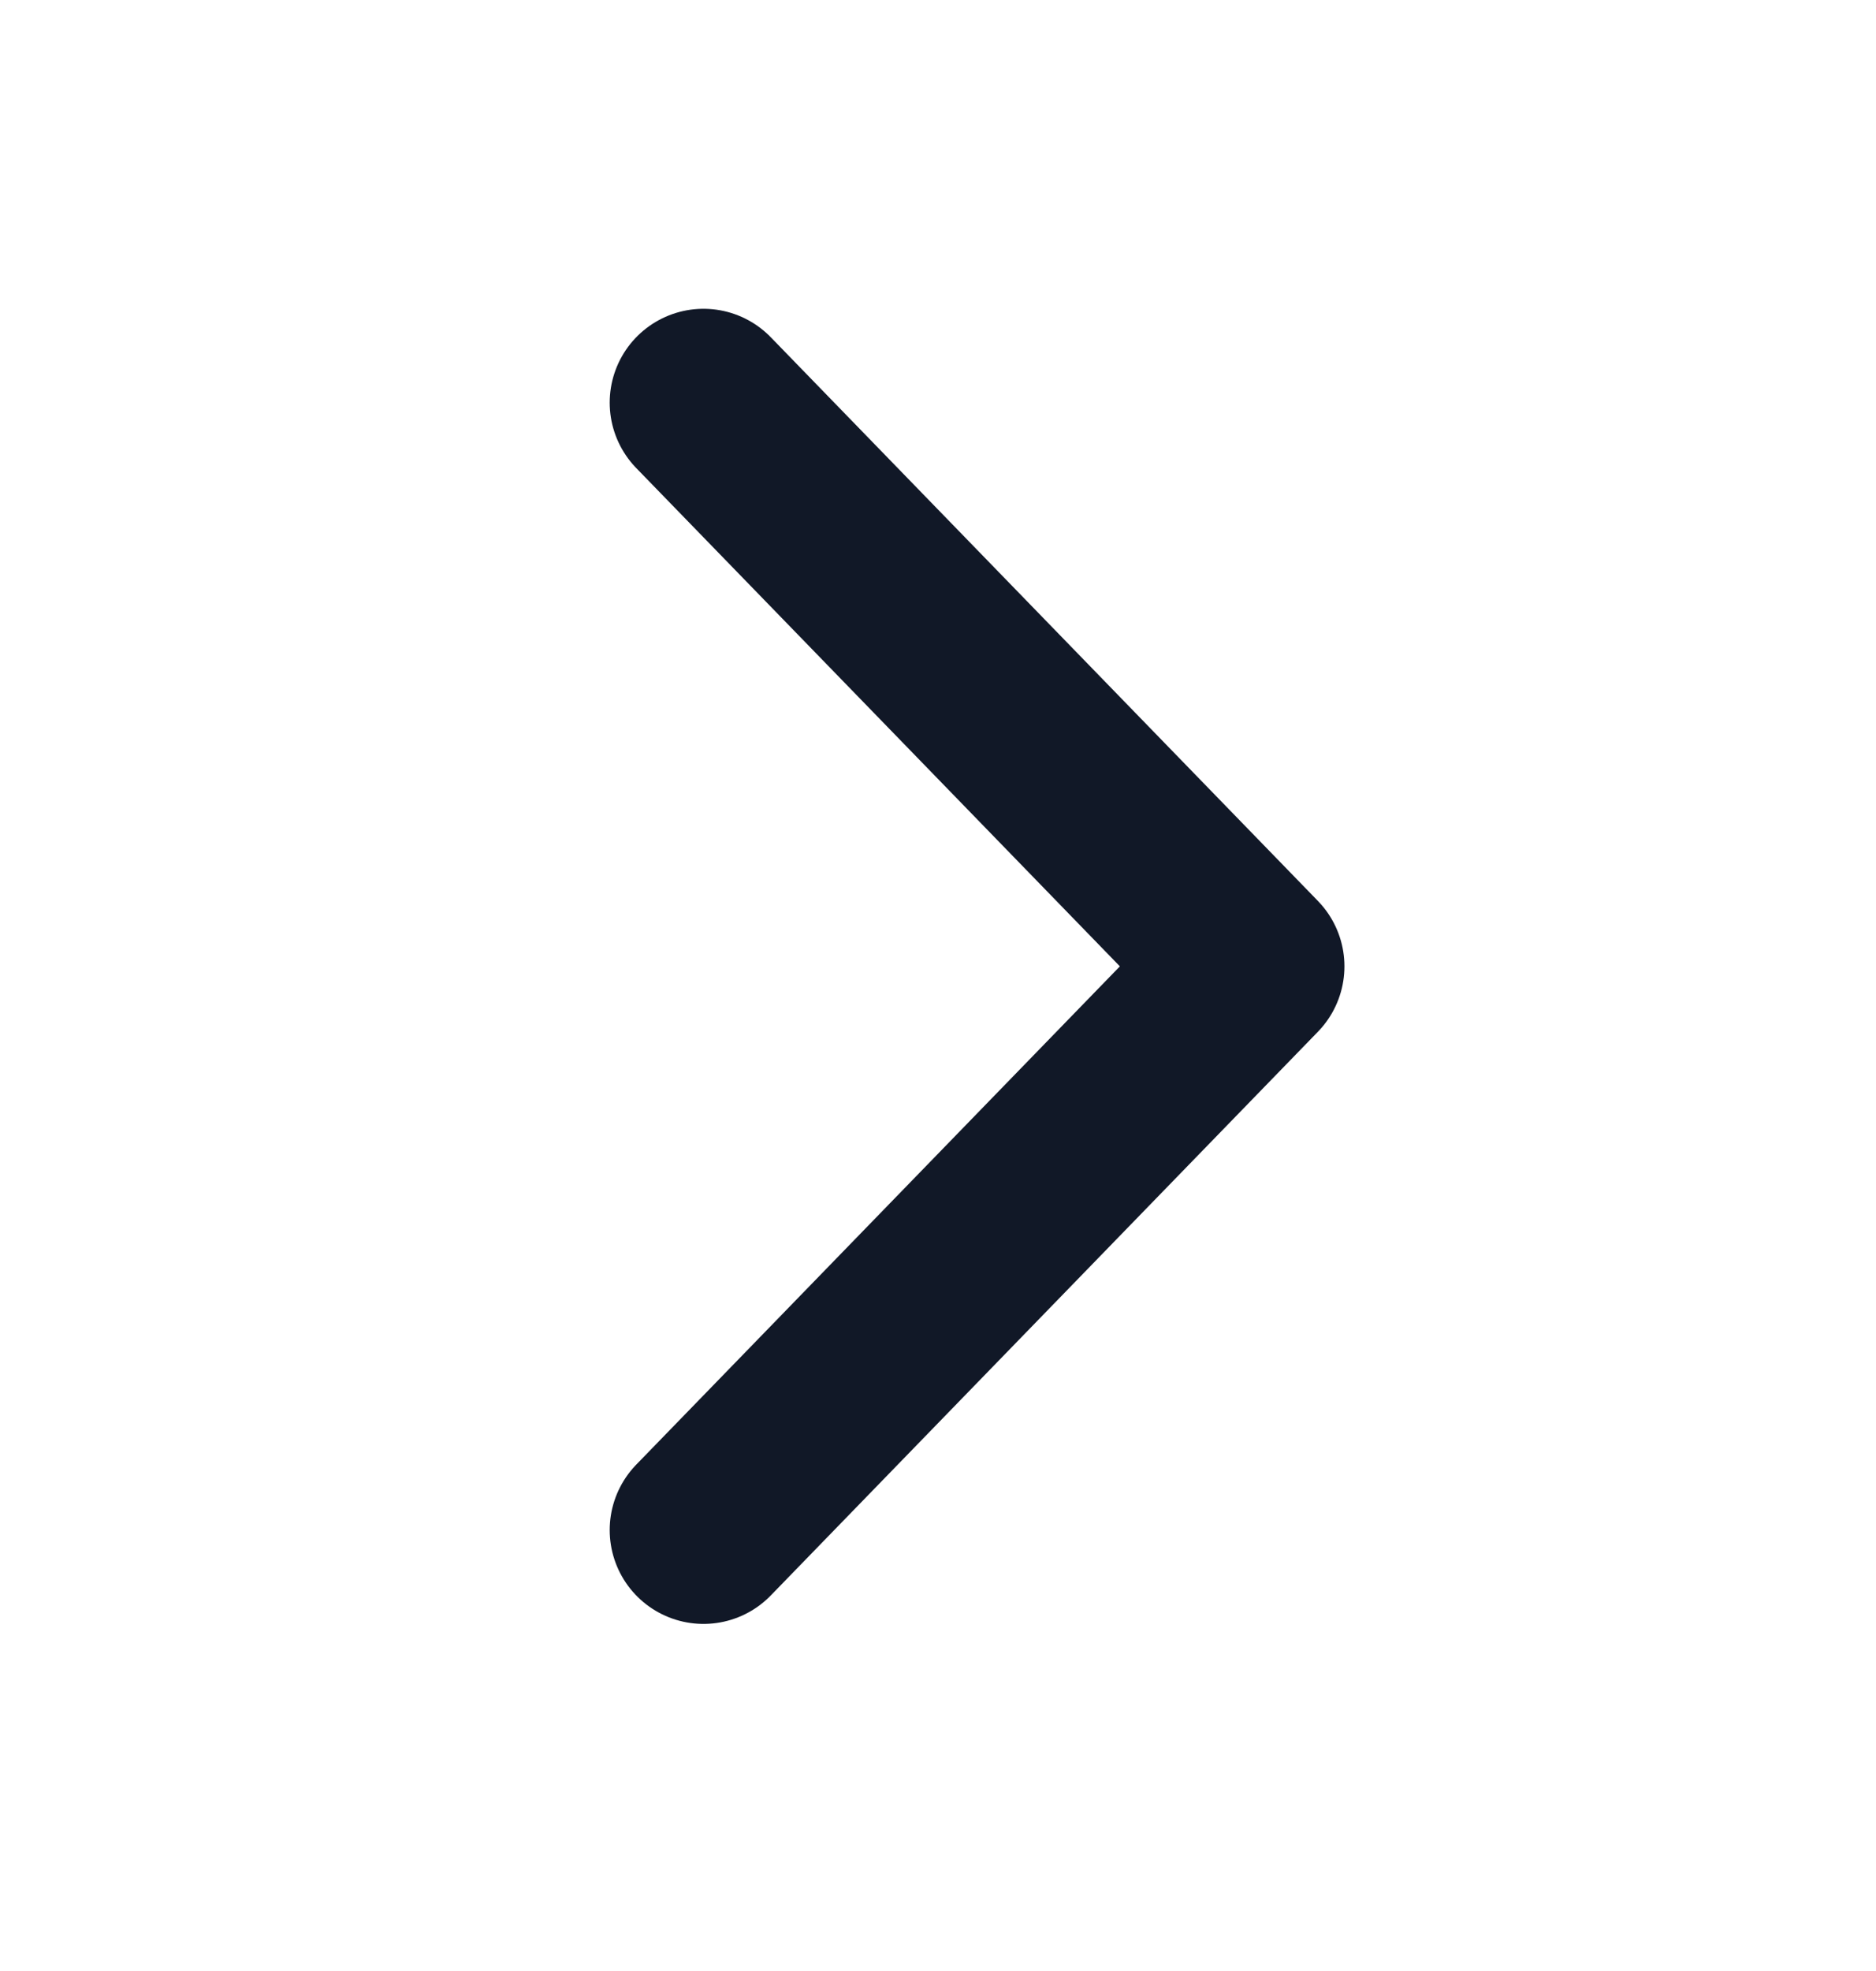 <svg width="20" height="21" viewBox="0 0 20 21" fill="none" xmlns="http://www.w3.org/2000/svg">
<path d="M7.5 4.29L13.333 10.296L7.5 16.302" stroke="#111827" stroke-width="2" stroke-linecap="round" stroke-linejoin="round"/>
</svg>

